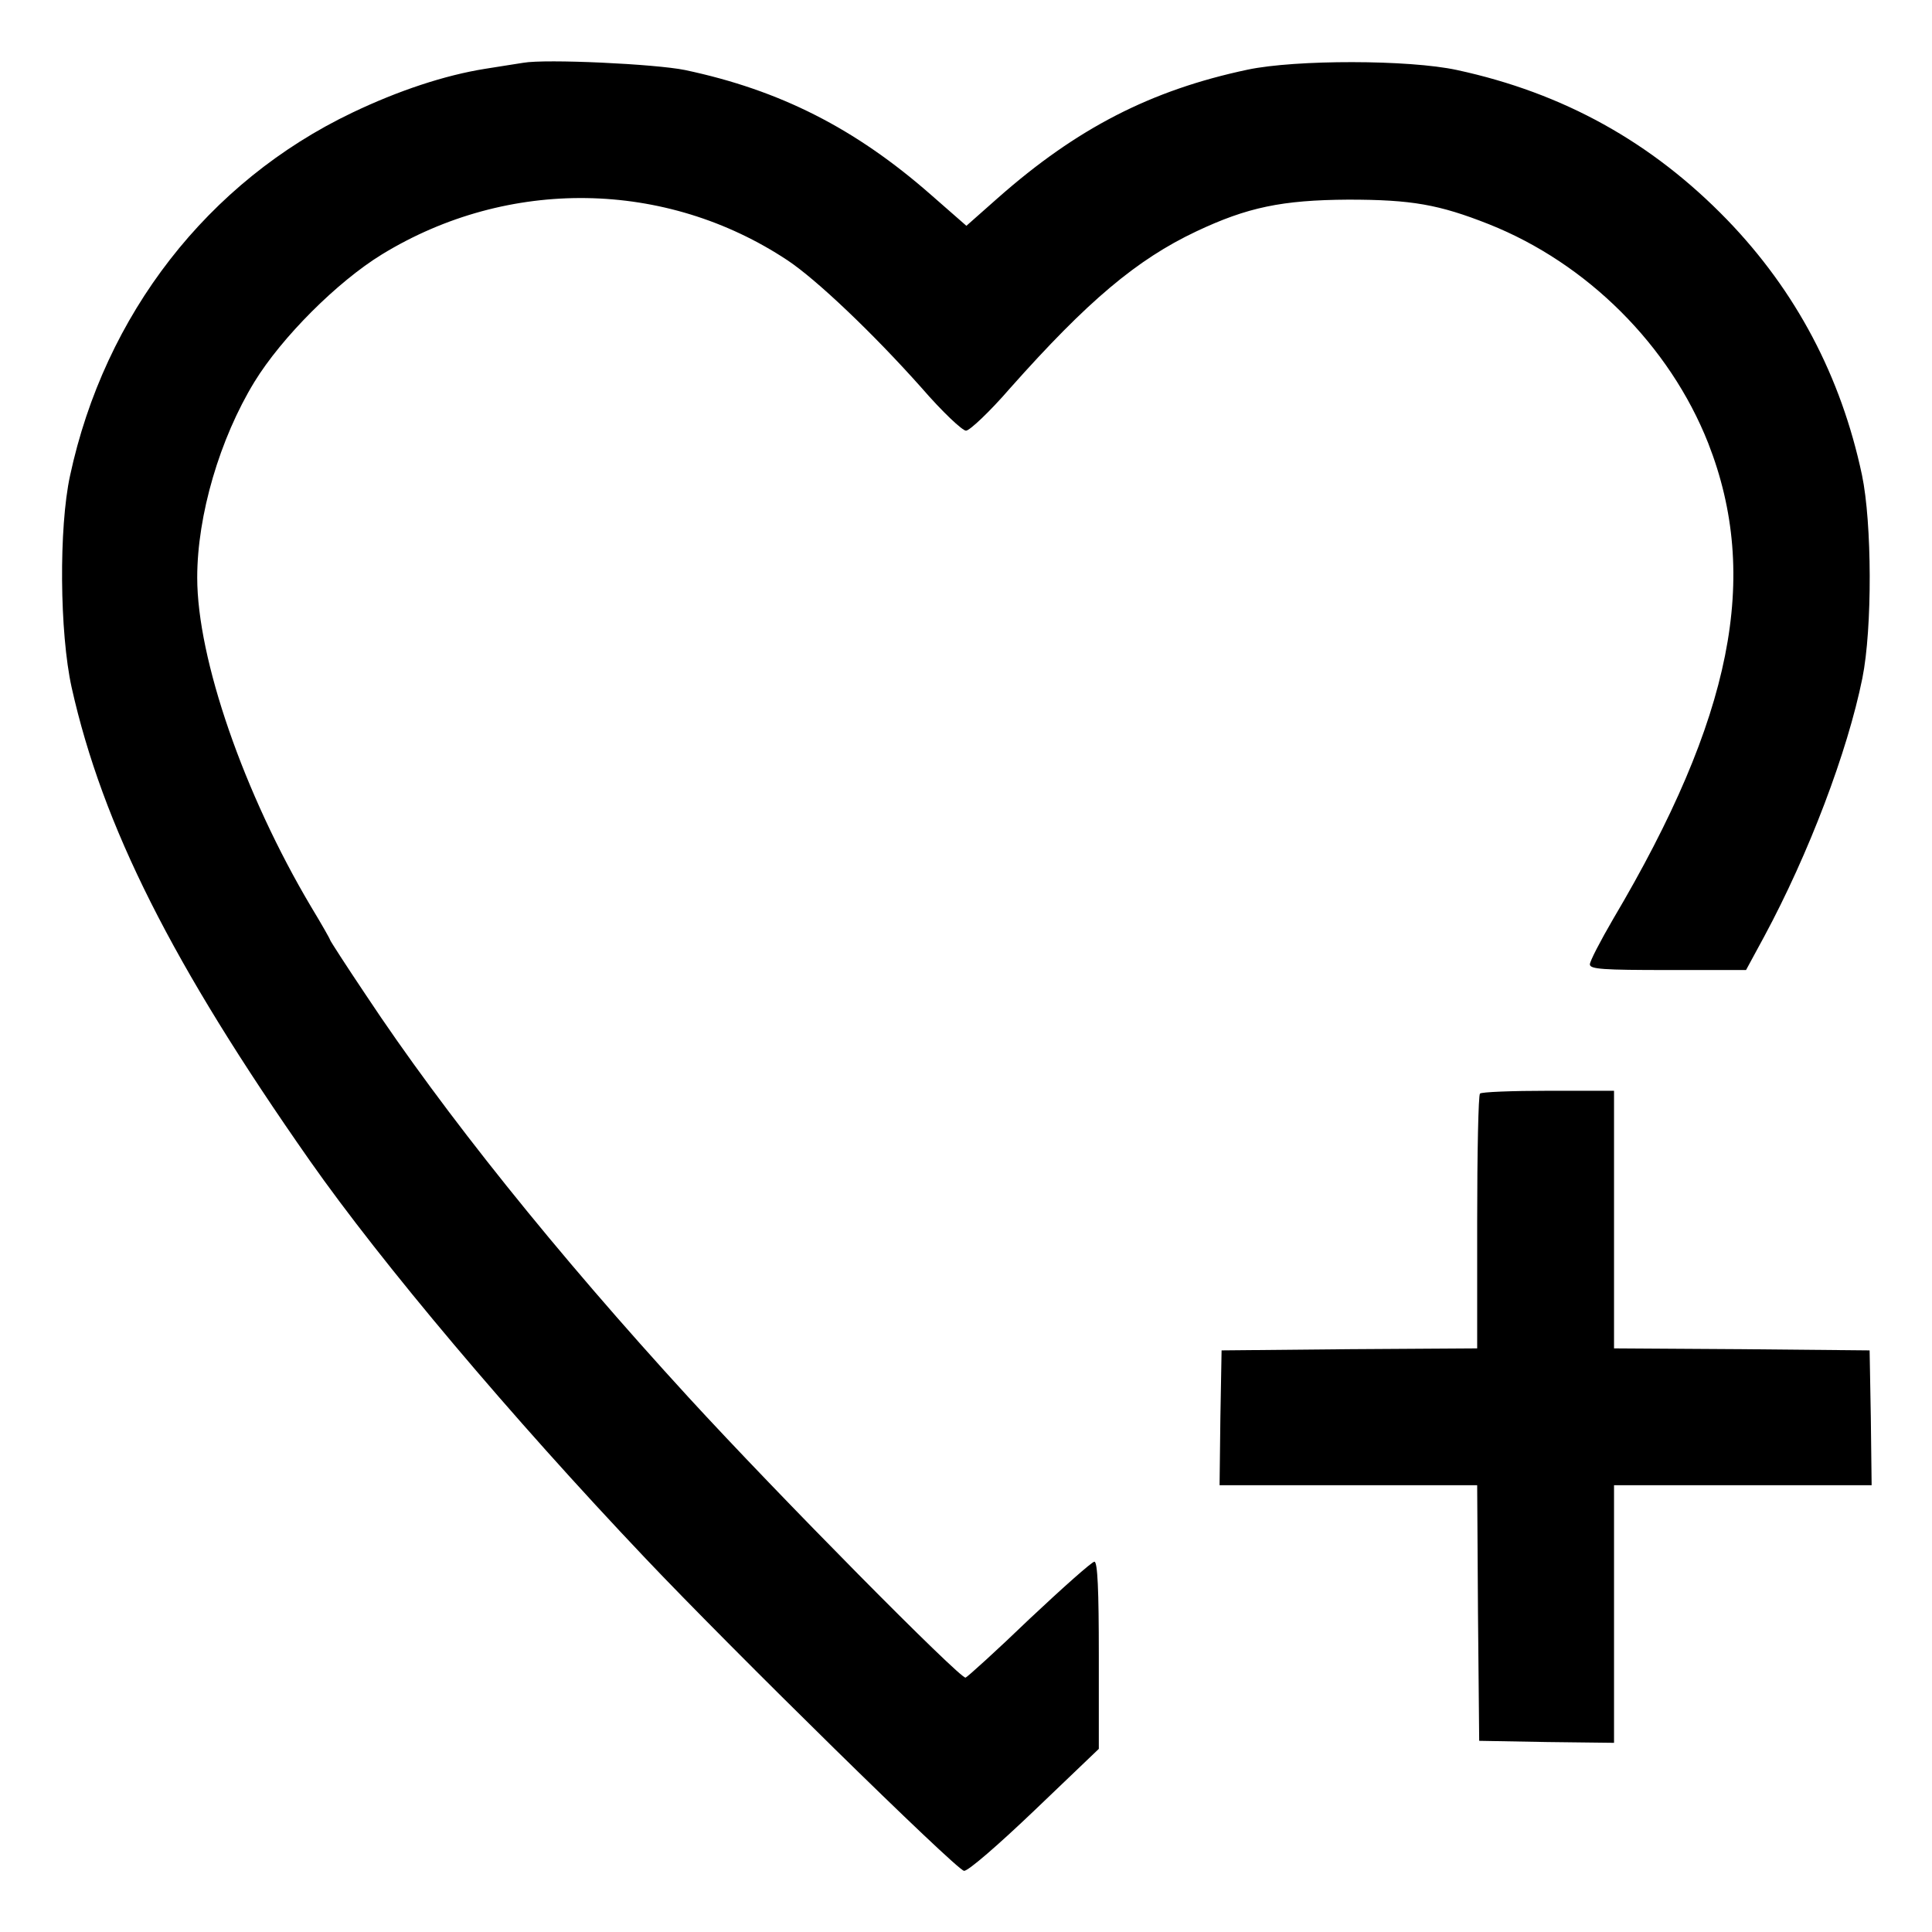<?xml version="1.0" standalone="no"?>
<!DOCTYPE svg PUBLIC "-//W3C//DTD SVG 20010904//EN"
 "http://www.w3.org/TR/2001/REC-SVG-20010904/DTD/svg10.dtd">
<svg version="1.0" xmlns="http://www.w3.org/2000/svg"
 width="480pt" height="480pt" viewBox="0 0 480 480"
 preserveAspectRatio="xMidYMid meet">

<g transform="translate(0,480) scale(0.1,-0.1)"
fill="#000000" stroke="none">
<path d="M1300 4644 c-14 -2 -56 -9 -95 -15 -100 -16 -215 -54 -330 -109 -358
-171 -615 -501 -701 -902 -28 -129 -26 -390 4 -526 77 -344 250 -688 592
-1176 179 -255 499 -635 833 -987 216 -228 771 -773 792 -777 9 -2 86 65 175
150 l160 153 0 233 c0 161 -3 232 -11 232 -6 0 -78 -64 -161 -142 -82 -79
-154 -144 -159 -146 -12 -5 -467 455 -688 696 -329 359 -608 707 -802 1000
-49 73 -89 135 -89 137 0 2 -21 39 -47 82 -167 281 -283 616 -283 818 0 155
56 345 142 486 68 111 206 249 317 317 314 192 705 186 1008 -15 72 -48 212
-181 333 -317 51 -59 101 -106 110 -106 9 0 59 47 110 106 192 216 314 319
462 389 127 60 213 78 378 79 157 0 225 -12 349 -61 244 -97 449 -301 545
-544 130 -332 60 -682 -236 -1182 -32 -55 -58 -105 -58 -113 0 -12 34 -14 194
-14 l194 0 45 83 c111 206 207 459 244 642 25 124 24 386 -1 505 -52 245 -164
457 -335 634 -187 193 -407 315 -671 372 -120 26 -401 26 -520 1 -241 -51
-425 -146 -621 -319 l-78 -69 -88 77 c-188 165 -375 260 -611 310 -73 15 -346
28 -402 18z"/>
<path d="M3677 2083 c-4 -3 -7 -147 -7 -320 l0 -313 -317 -2 -318 -3 -3 -167
-2 -168 320 0 320 0 2 -317 3 -318 168 -3 167 -2 0 320 0 320 320 0 320 0 -2
168 -3 167 -317 3 -318 2 0 320 0 320 -163 0 c-90 0 -167 -3 -170 -7z"/>
</g>
</svg>
